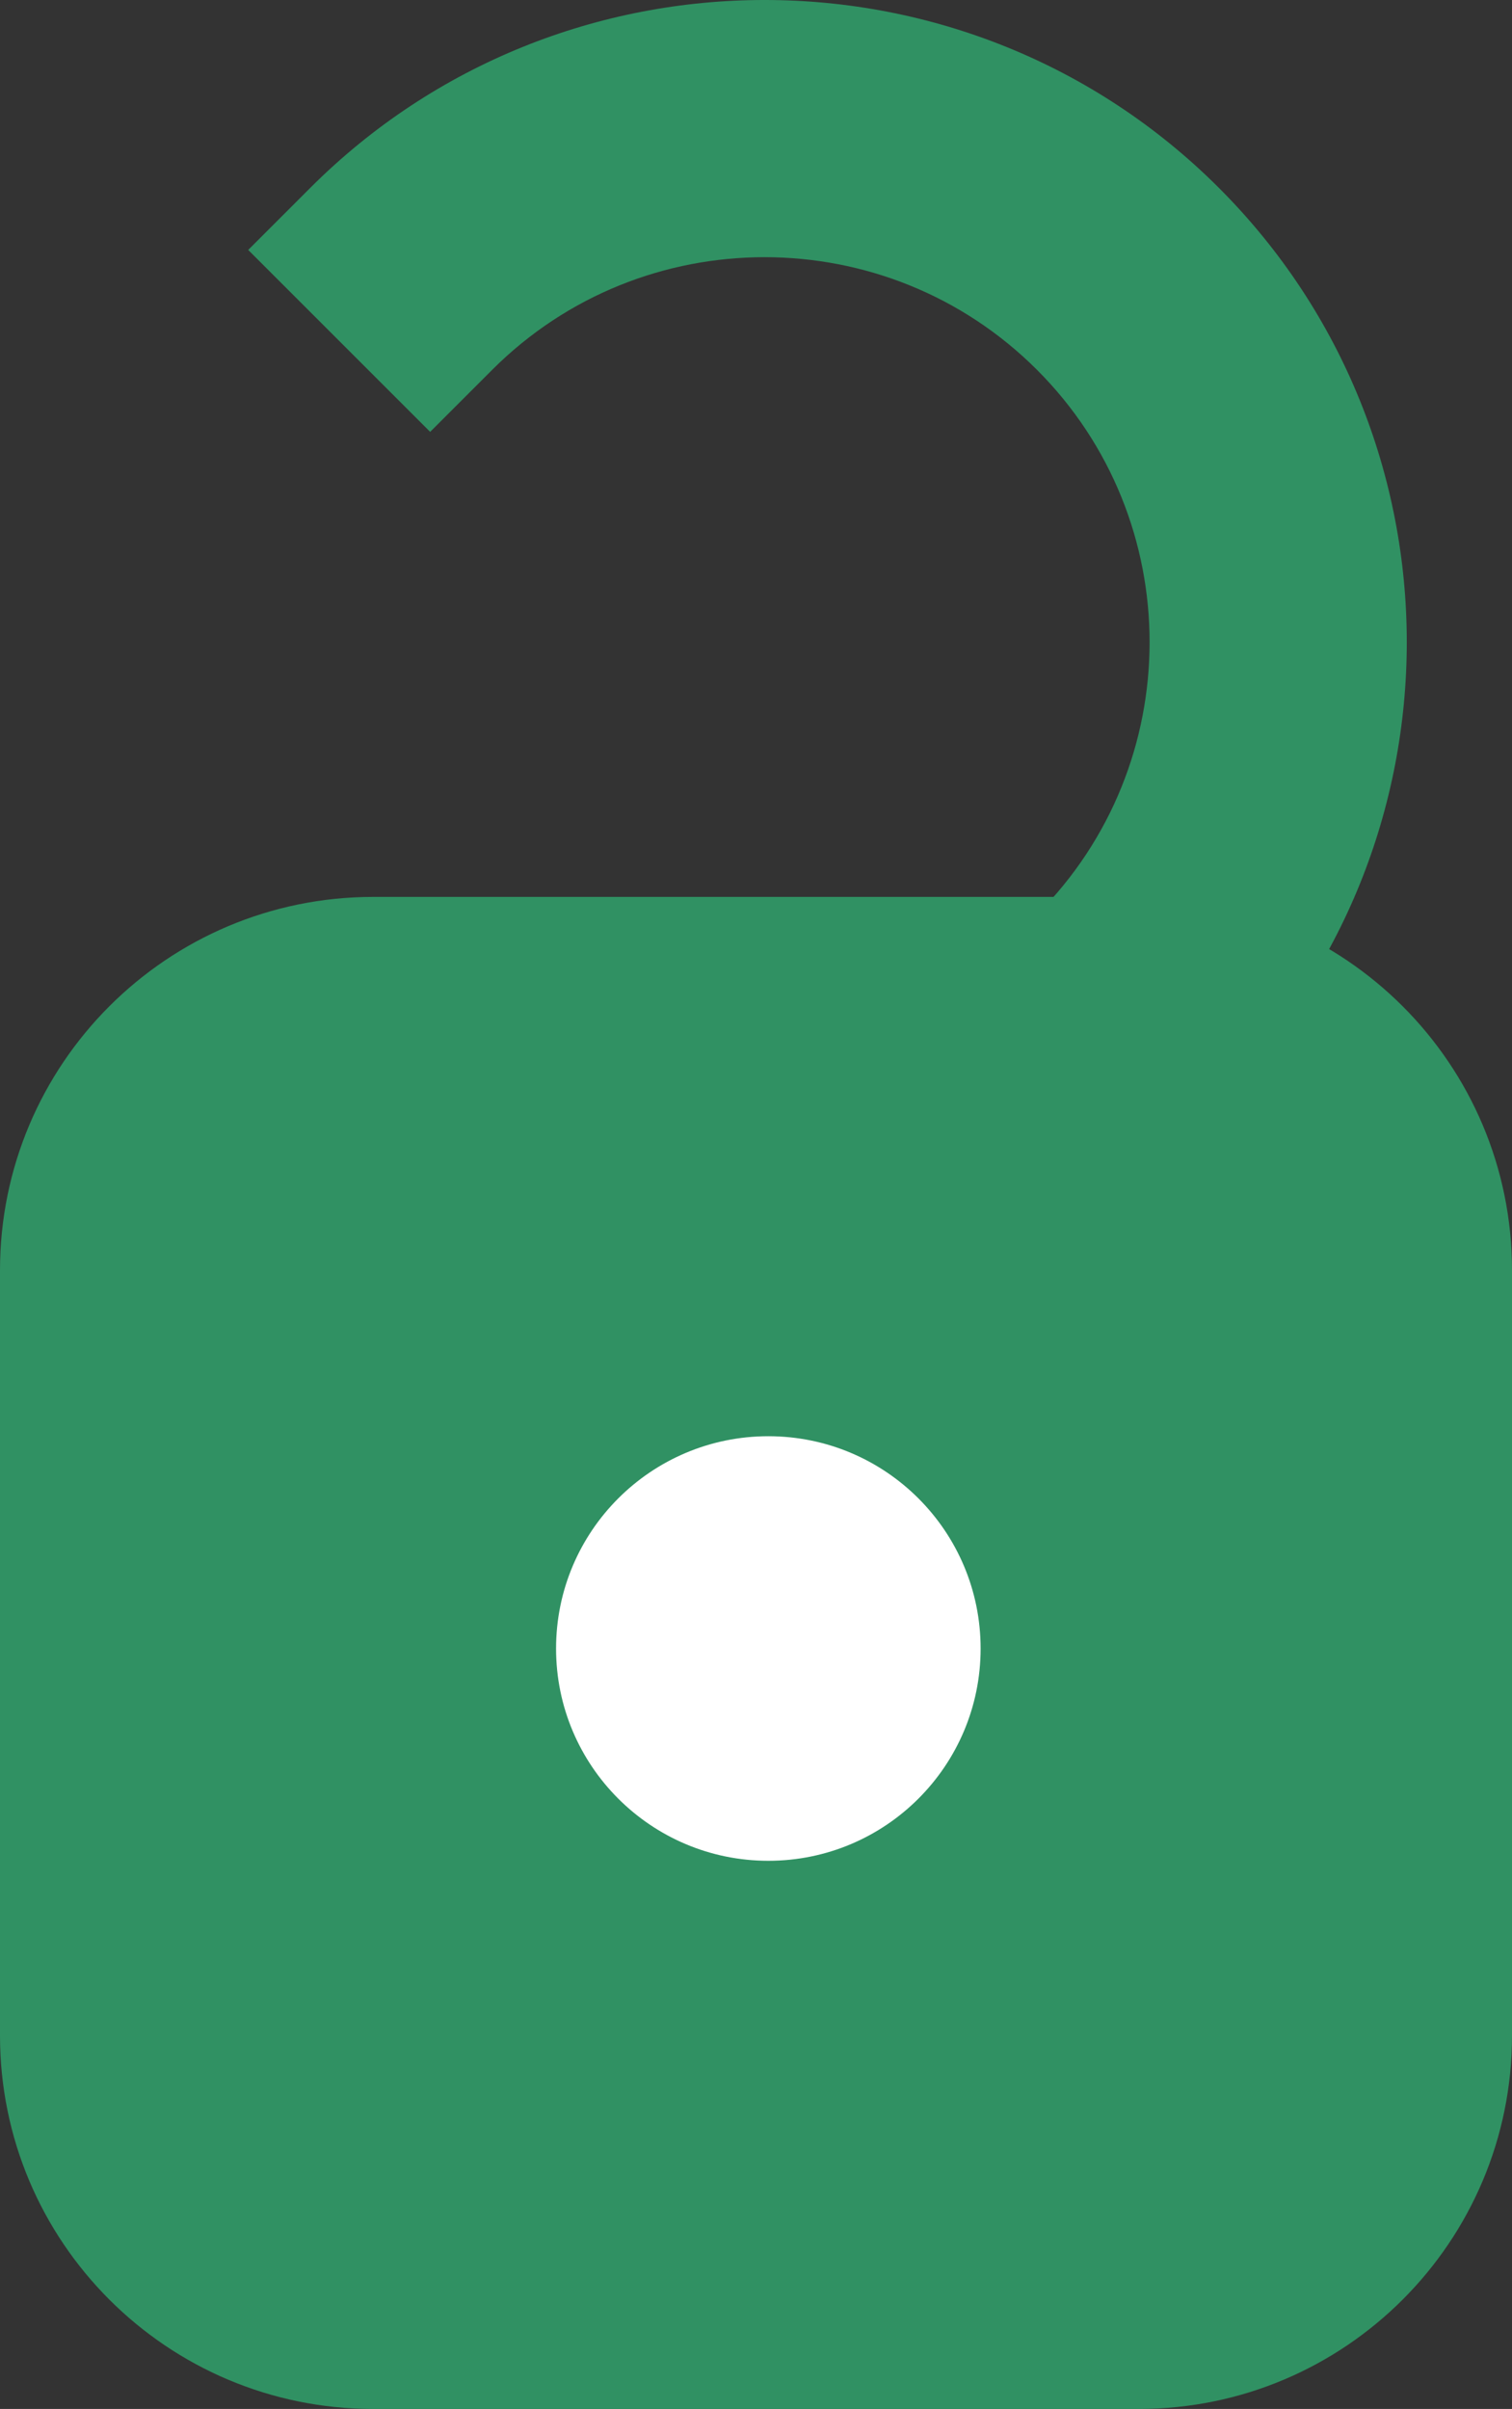 <?xml version="1.0" encoding="utf-8"?>
<!-- Generator: Adobe Illustrator 16.0.4, SVG Export Plug-In . SVG Version: 6.00 Build 0)  -->
<!DOCTYPE svg PUBLIC "-//W3C//DTD SVG 1.1//EN" "http://www.w3.org/Graphics/SVG/1.1/DTD/svg11.dtd">
<svg version="1.1" id="Layer_1" xmlns="http://www.w3.org/2000/svg" xmlns:xlink="http://www.w3.org/1999/xlink" x="0px" y="0px"
	 width="81px" height="129.047px" viewBox="0 0 81 129.047" enable-background="new 0 0 81 129.047" xml:space="preserve">
<rect x="0" y="0" width="81" height="129.047" fill="#333333" stroke="none"/>
<path id="path2424_1_" fill="#309163" d="M16.621,10.064l-3.324,3.325l9.747,9.746l3.324-3.324c8.046-8.045,21.138-8.045,29.184,0
	c8.045,8.045,8.045,21.137-0.002,29.184L31.506,73.038l9.748,9.748l24.045-24.045c13.419-13.42,13.419-35.257,0-48.676
	C51.879-3.355,30.041-3.355,16.621,10.064"/>
<g>
	<path fill="#309163" d="M81,109.047c0,11.046-8.954,20-20,20H20c-11.046,0-20-8.954-20-20v-41c0-11.046,8.954-20,20-20h41
		c11.046,0,20,8.954,20,20V109.047z"/>
</g>
<path id="path2426_1_" fill="#FFFFFF" d="M52.533,88.312c0,6.279-5.091,11.37-11.372,11.37c-6.28,0-11.372-5.091-11.372-11.37
	c0-6.282,5.092-11.374,11.372-11.374C47.442,76.938,52.533,82.03,52.533,88.312"/>
</svg>
